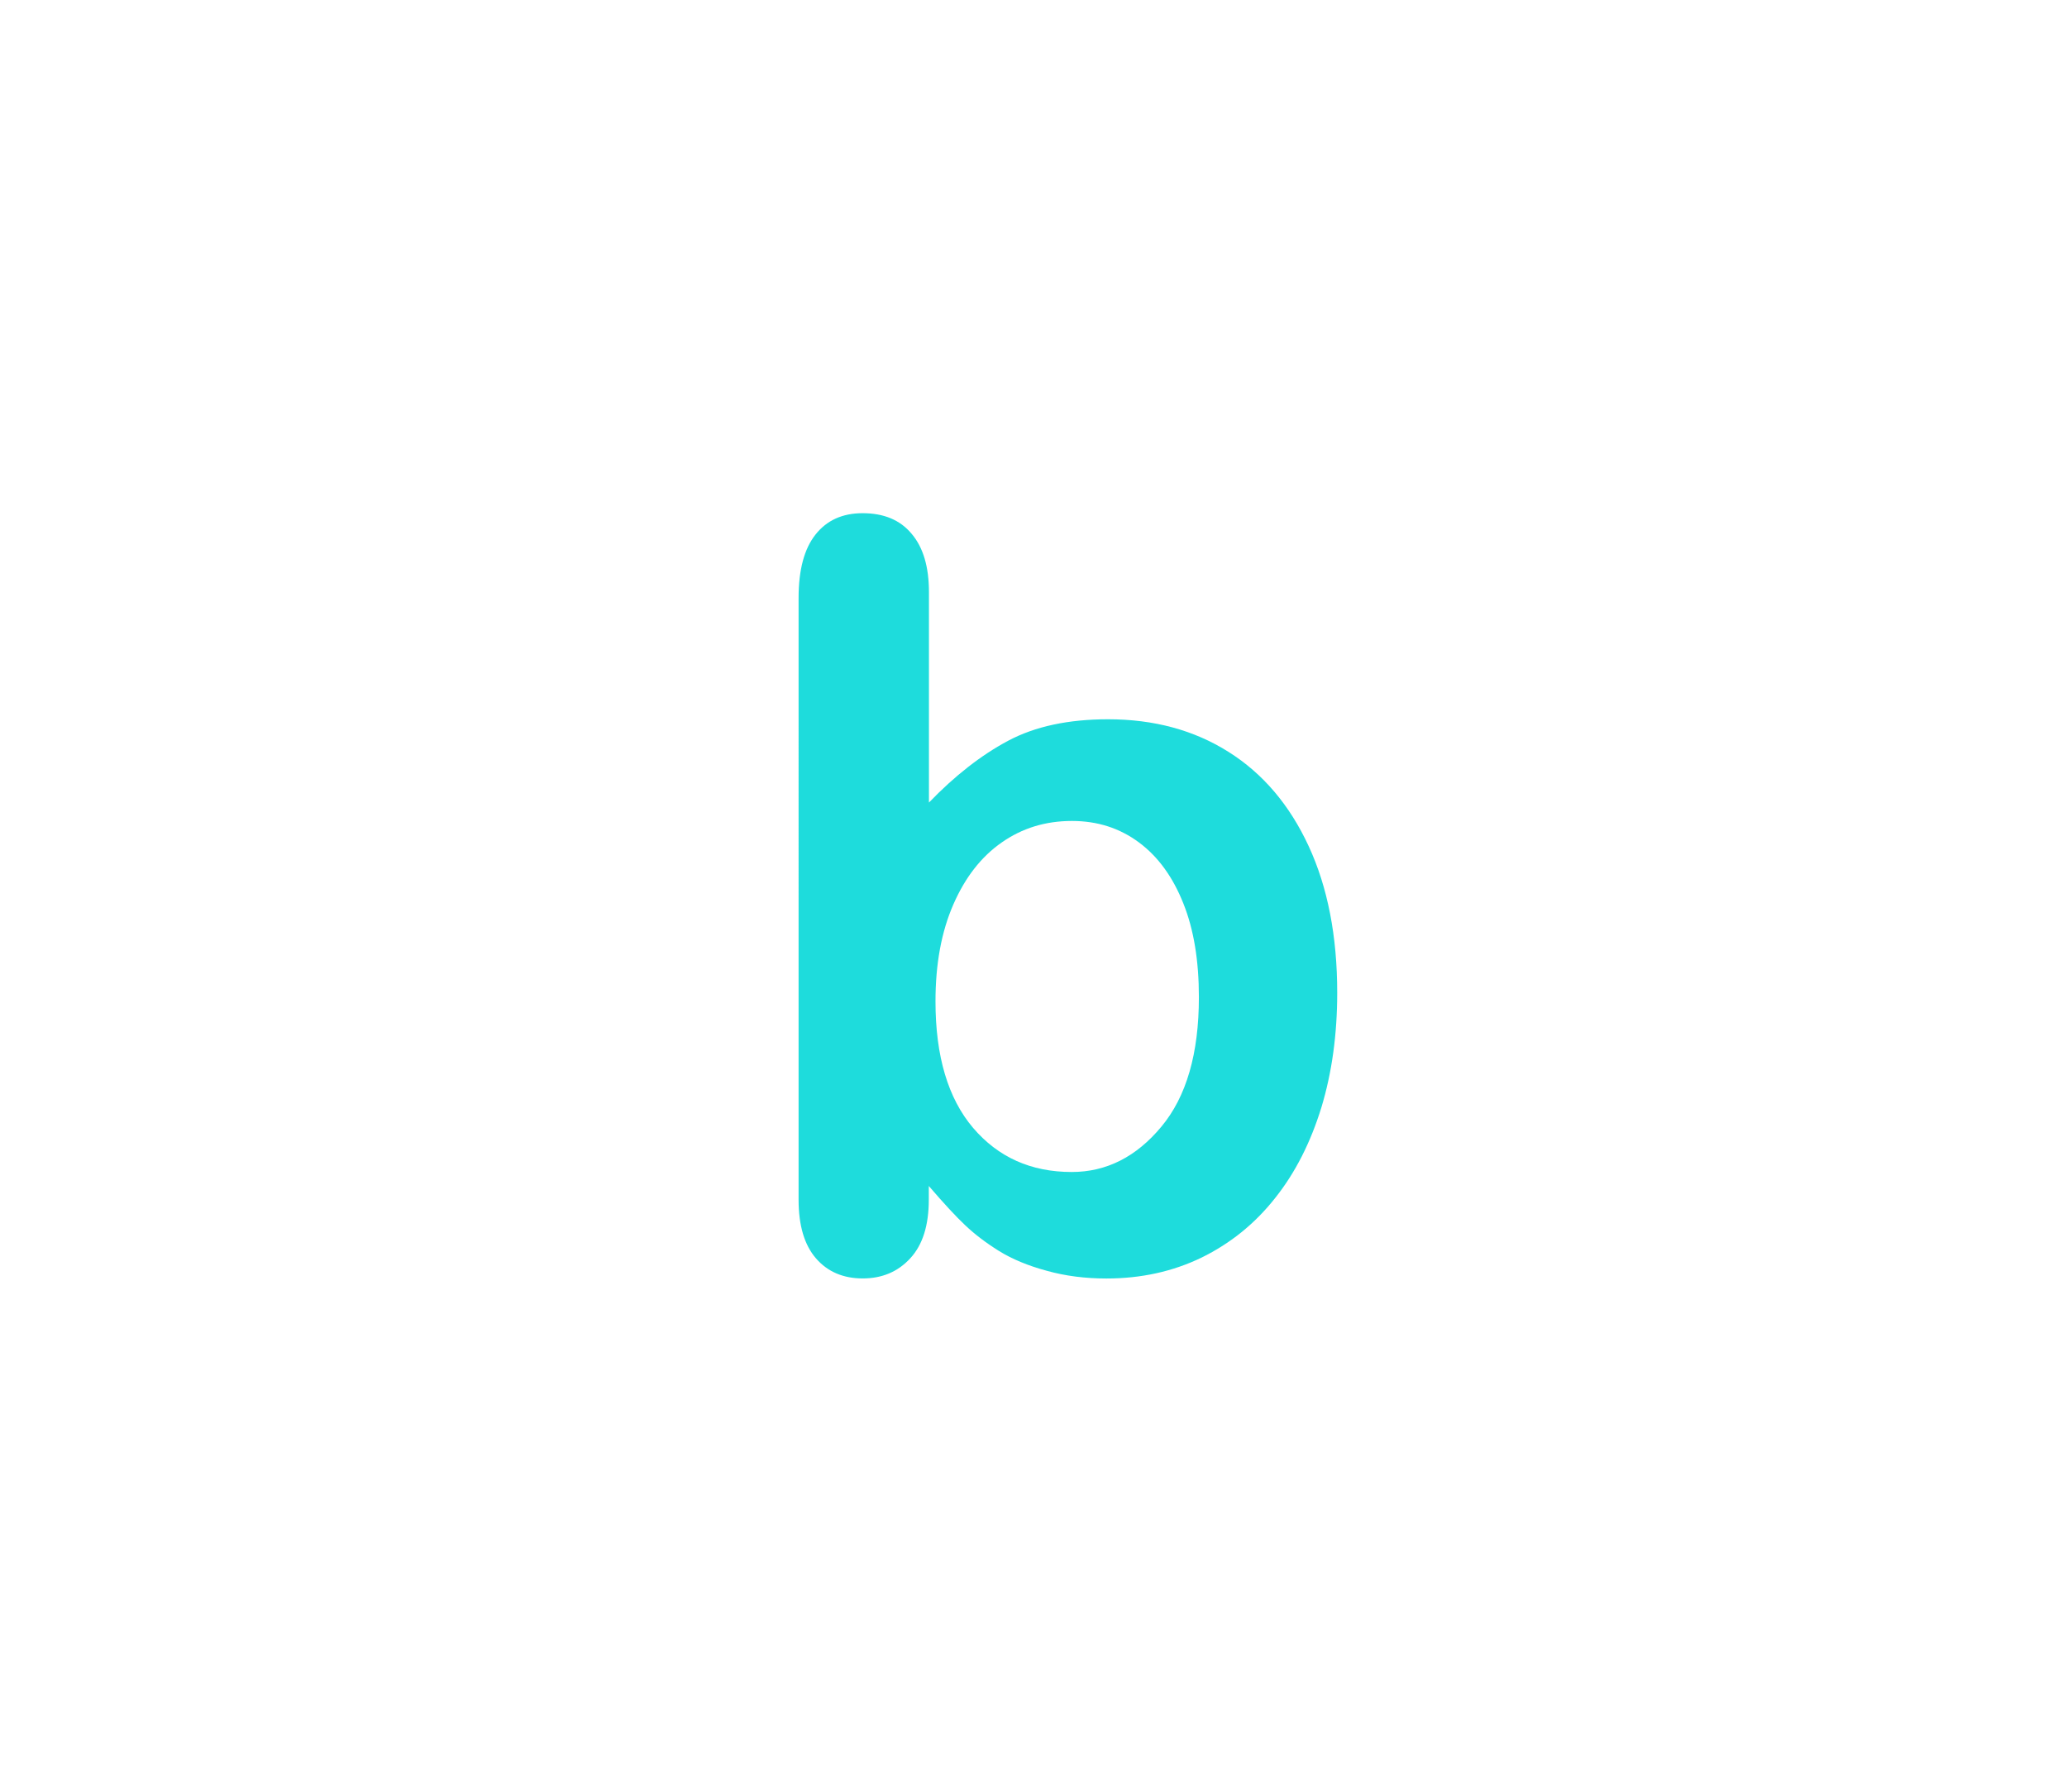 <?xml version="1.0" encoding="utf-8"?>
<!-- Generator: Adobe Illustrator 16.0.0, SVG Export Plug-In . SVG Version: 6.00 Build 0)  -->
<!DOCTYPE svg PUBLIC "-//W3C//DTD SVG 1.1//EN" "http://www.w3.org/Graphics/SVG/1.1/DTD/svg11.dtd">
<svg version="1.1" id="레이어_1" xmlns="http://www.w3.org/2000/svg" xmlns:xlink="http://www.w3.org/1999/xlink" x="0px"
	 y="0px" width="60px" height="52px" viewBox="0 0 60 52" enable-background="new 0 0 60 52" xml:space="preserve">
<path fill="#1EDCDC" d="M26.965,17.184v6.108c0.752-0.78,1.521-1.38,2.3-1.794c0.781-0.416,1.749-0.623,2.9-0.623
	c1.328,0,2.493,0.314,3.494,0.945c1.001,0.629,1.776,1.543,2.329,2.738c0.552,1.193,0.828,2.611,0.828,4.256
	c0,1.211-0.154,2.321-0.461,3.332c-0.313,1.012-0.754,1.888-1.345,2.629c-0.586,0.742-1.296,1.313-2.131,1.723
	c-0.835,0.404-1.755,0.607-2.761,0.607c-0.615,0-1.194-0.073-1.736-0.225c-0.542-0.146-1.003-0.339-1.384-0.574
	c-0.381-0.238-0.706-0.486-0.974-0.74c-0.271-0.254-0.623-0.635-1.063-1.146v0.396c0,0.754-0.181,1.319-0.542,1.707
	c-0.357,0.387-0.816,0.58-1.377,0.58c-0.563,0-1.018-0.193-1.354-0.58c-0.337-0.388-0.507-0.953-0.507-1.707V17.355
	c0-0.813,0.162-1.424,0.489-1.838c0.327-0.416,0.784-0.623,1.37-0.623c0.615,0,1.089,0.197,1.421,0.596
	C26.799,15.887,26.965,16.451,26.965,17.184z M27.155,29.063c0,1.592,0.364,2.813,1.091,3.67c0.729,0.854,1.682,1.281,2.863,1.281
	c1.007,0,1.873-0.438,2.601-1.313c0.729-0.873,1.091-2.126,1.091-3.76c0-1.055-0.146-1.963-0.453-2.726
	c-0.304-0.763-0.729-1.352-1.287-1.766c-0.56-0.416-1.205-0.623-1.946-0.623c-0.766,0-1.44,0.207-2.036,0.623
	c-0.596,0.414-1.064,1.016-1.406,1.801C27.326,27.045,27.155,27.979,27.155,29.063z"/>
</svg>
